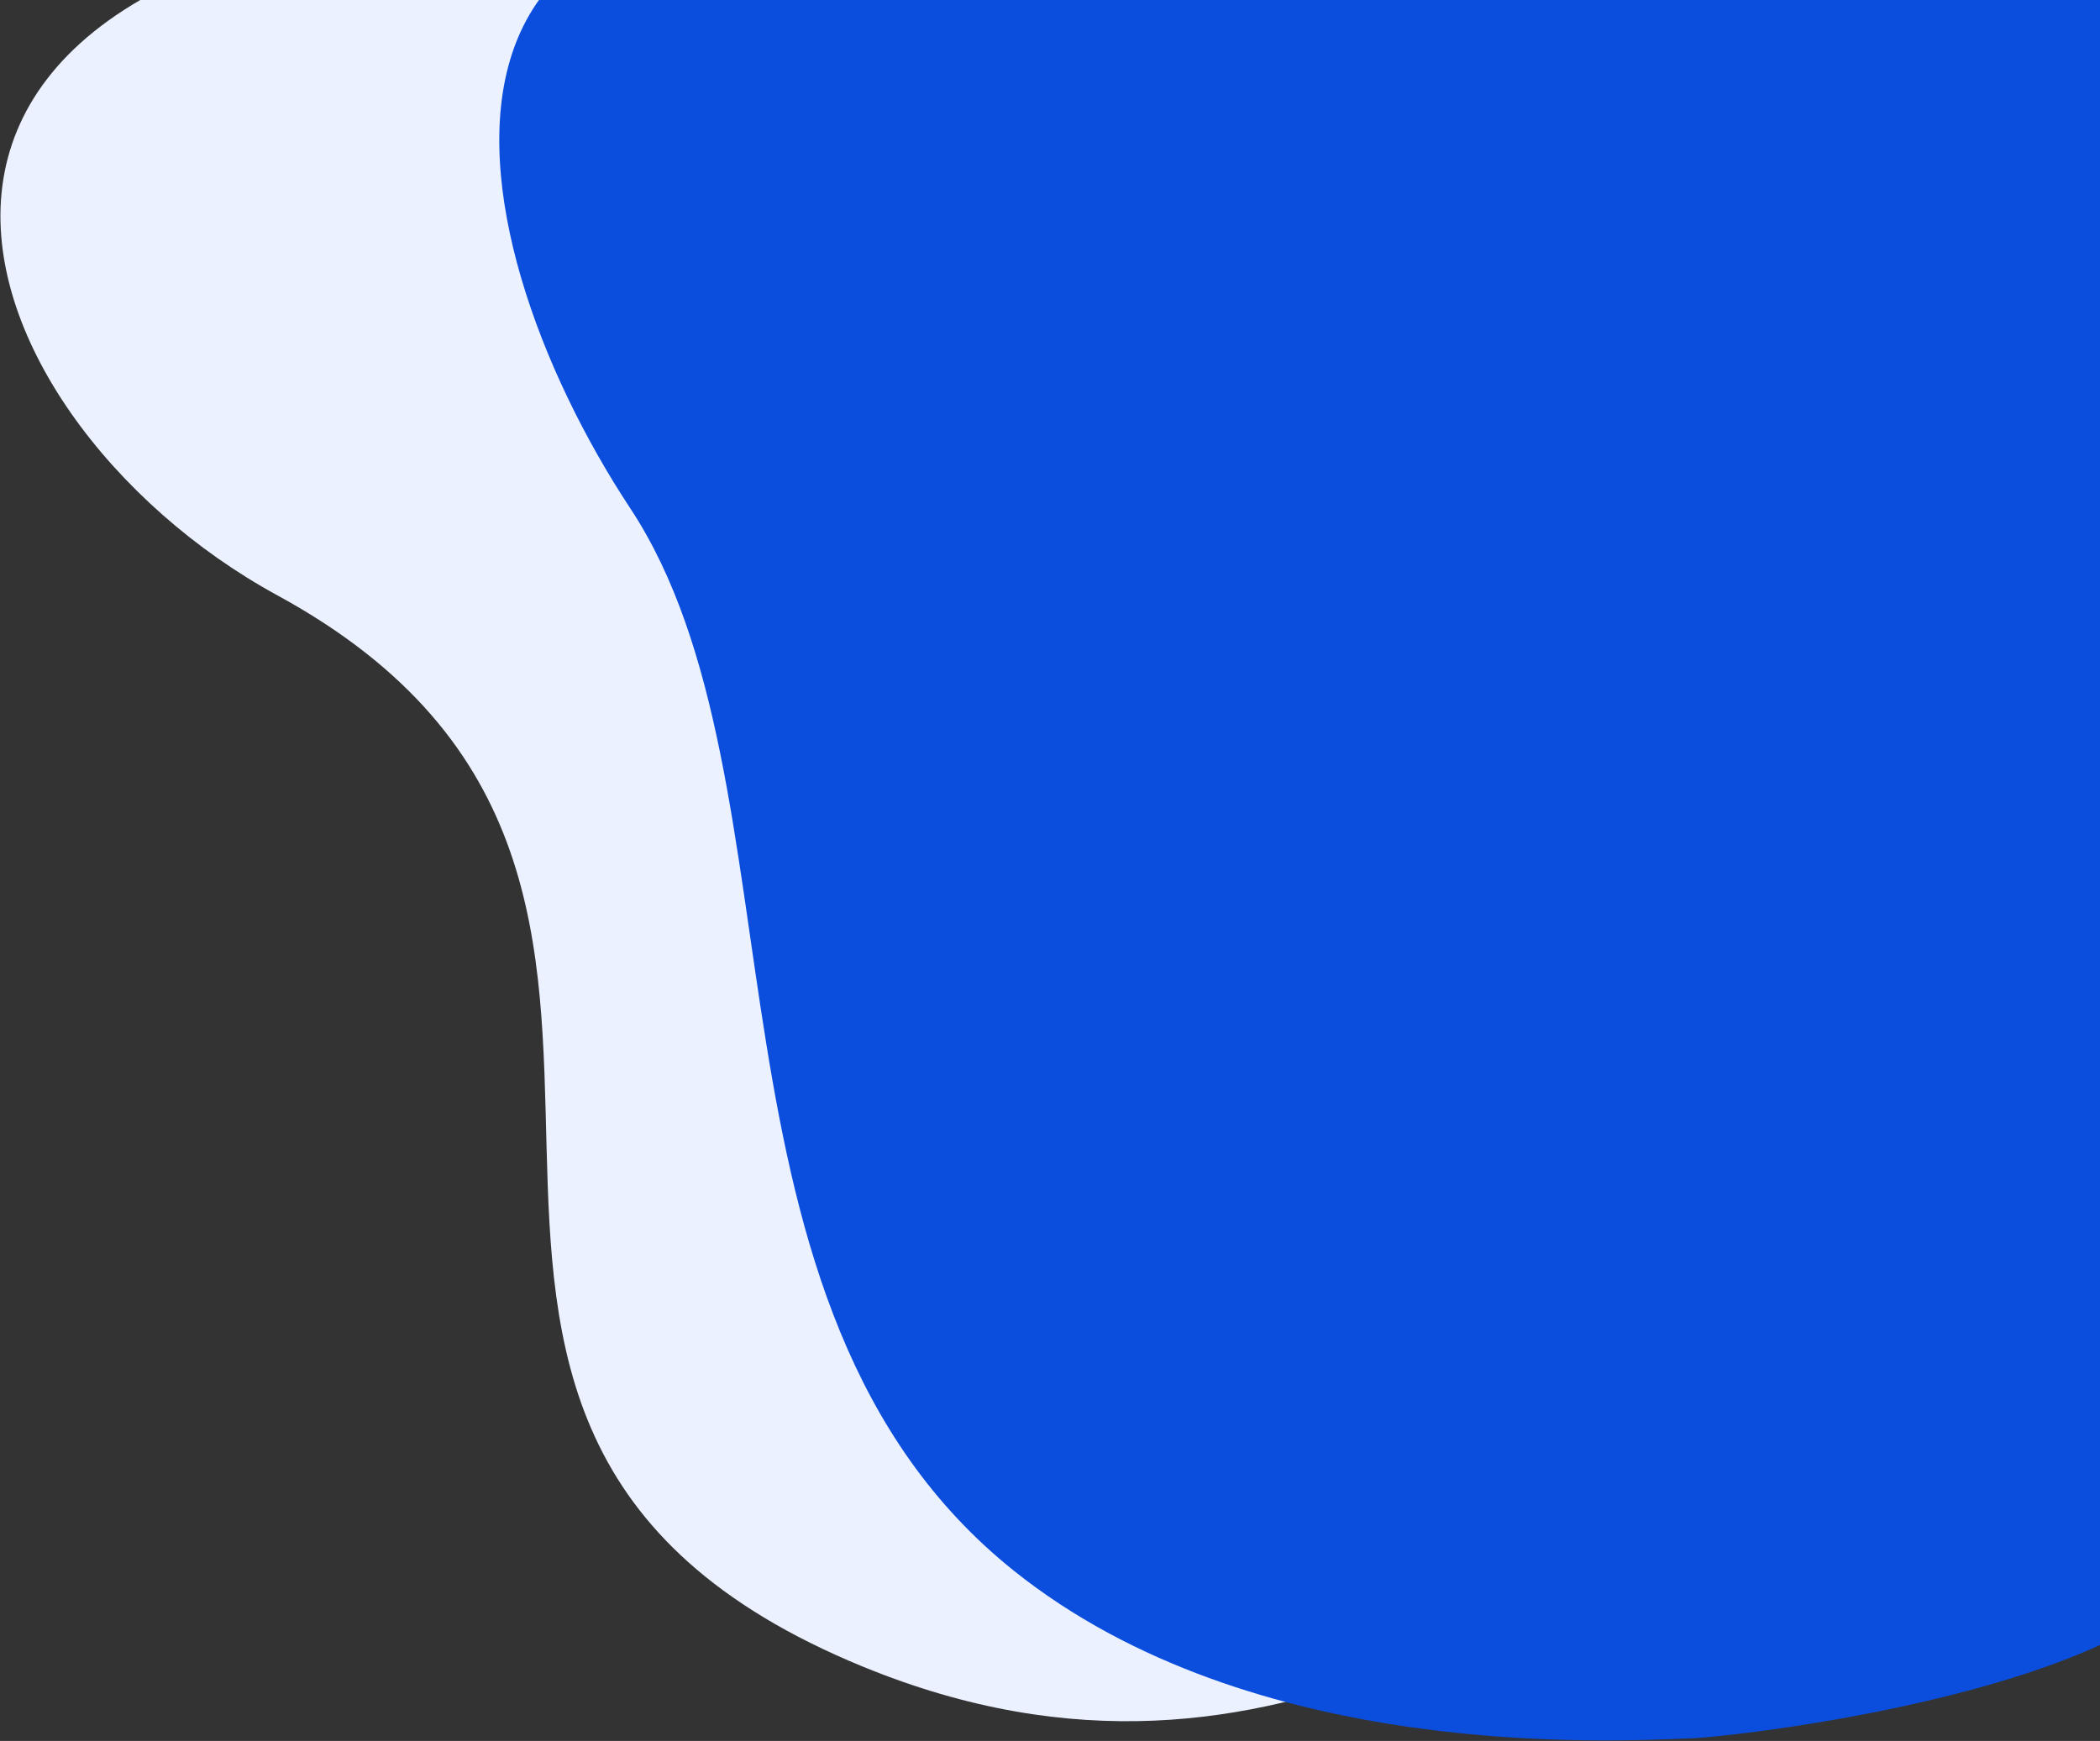 <svg width="1124" height="932" viewBox="0 0 1124 932" fill="none" xmlns="http://www.w3.org/2000/svg">
<rect x="0" y="0" width="1124" height="932" fill="#333333" stroke="none"/>
<path d="M148.386 318.661C-27.338 222.888 -130.498 -46.496 335.34 -52.392C365.695 -52.776 909.389 -186.276 923.177 -198.412L1009.76 -219.92C1032.85 -218.657 1023.91 -252.755 1052.32 -144.358L1103.71 51.748L1155.1 247.854C1170.82 307.825 1234.24 447.544 1279.48 620.168C1310.96 740.3 1112.67 760.657 962.814 797.883C834.408 829.779 688.155 985.08 461.801 892.189C142.936 761.333 433.825 474.229 148.386 318.661Z" fill="#EBF1FF"/>
<path d="M337.327 272.092C240.044 124.669 188.609 -128.486 568.042 -27.225C592.768 -20.626 1062.56 -19.191 1076.33 -27.224H1151.2C1169.67 -20.771 1169.67 -54.259 1169.67 52.197V244.792V437.387C1169.67 496.285 1191.43 613.27 1191.43 809.176C1191.43 901.116 928.937 929.718 905.561 930.583C860.269 932.258 670.337 942.915 542.741 840.938C366.162 699.813 434.138 418.802 337.327 272.092Z" fill="#0B4EDE"/>
</svg>
